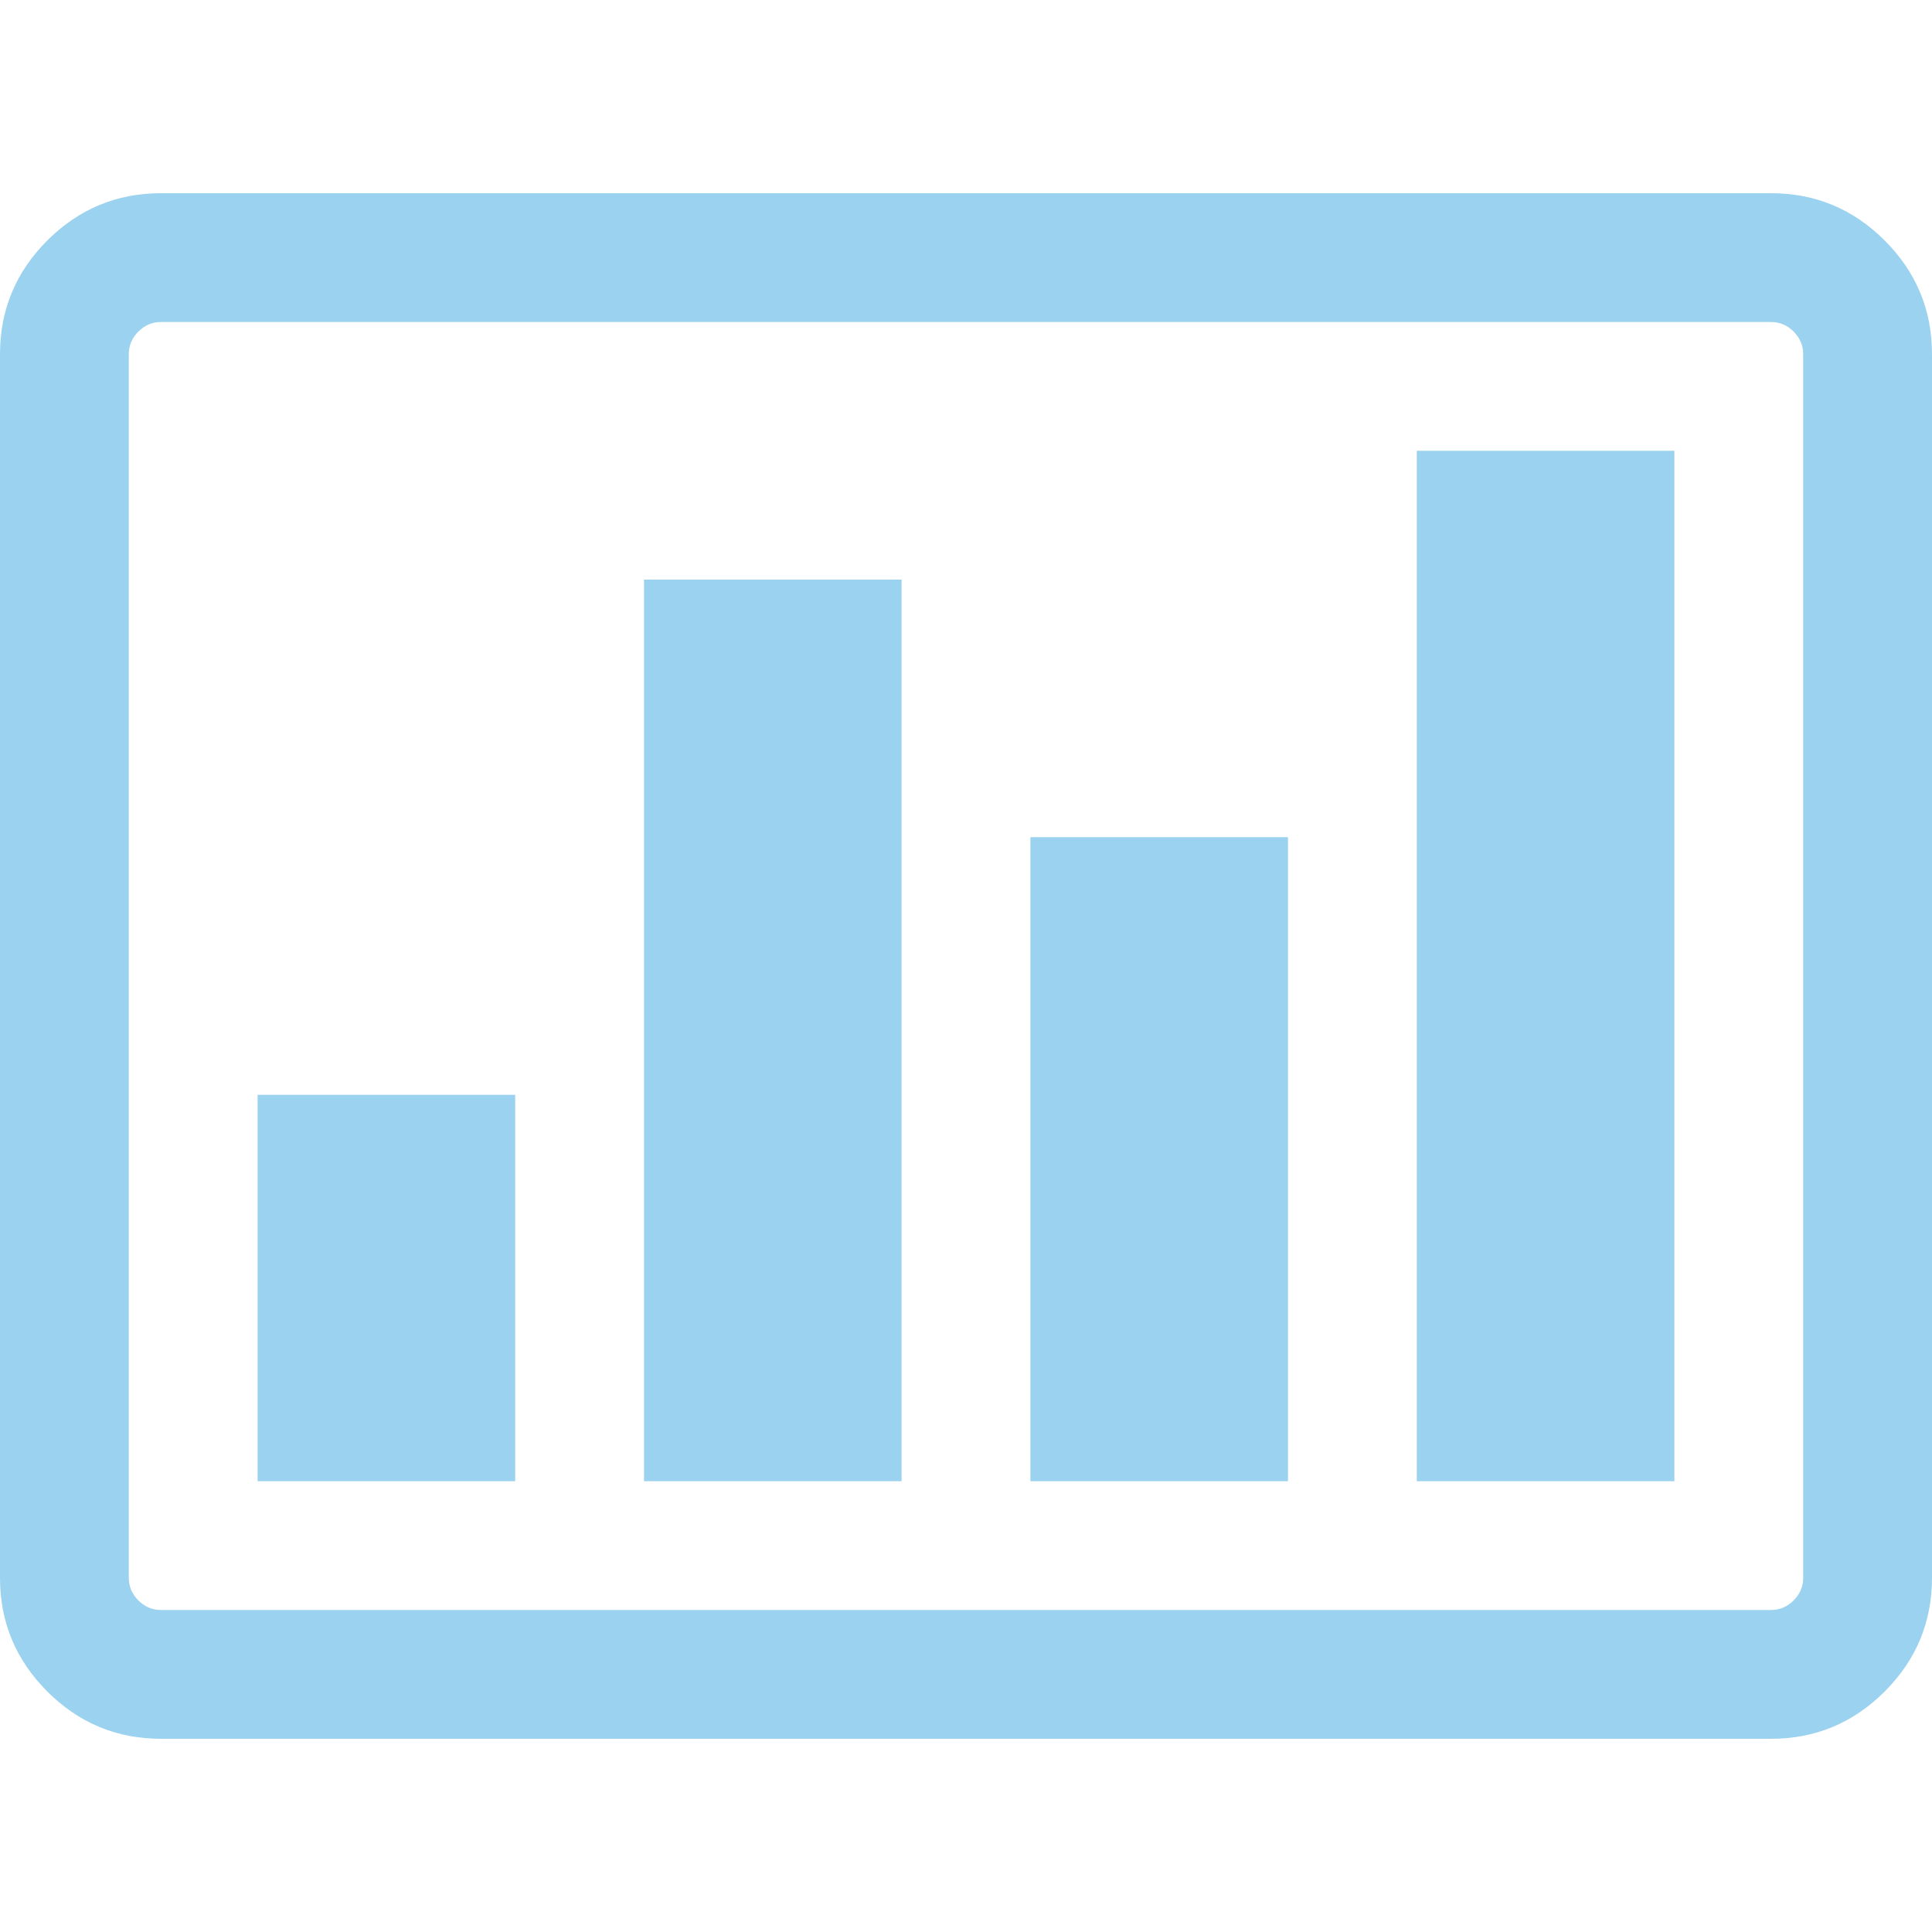 <?xml version="1.0" encoding="iso-8859-1"?>
<!-- Generator: Adobe Illustrator 16.0.0, SVG Export Plug-In . SVG Version: 6.00 Build 0)  -->
<!DOCTYPE svg PUBLIC "-//W3C//DTD SVG 1.1//EN" "http://www.w3.org/Graphics/SVG/1.1/DTD/svg11.dtd">
<svg xmlns="http://www.w3.org/2000/svg" xmlns:xlink="http://www.w3.org/1999/xlink" version="1.1" id="Capa_1" x="0px" y="0px" width="512px" height="512px" viewBox="0 0 548.176 548.176" style="enable-background:new 0 0 548.176 548.176;" xml:space="preserve">
<g>
	<g>
		<path d="M534.75,68.238c-8.945-8.945-19.694-13.417-32.261-13.417H45.681c-12.562,0-23.313,4.471-32.264,13.417    C4.471,77.185,0,87.936,0,100.499v347.173c0,12.566,4.471,23.318,13.417,32.264c8.951,8.946,19.702,13.419,32.264,13.419h456.815    c12.56,0,23.312-4.473,32.258-13.419c8.945-8.945,13.422-19.697,13.422-32.264V100.499    C548.176,87.936,543.699,77.185,534.75,68.238z M511.627,447.672c0,2.478-0.903,4.62-2.711,6.427    c-1.81,1.807-3.952,2.71-6.427,2.71H45.681c-2.473,0-4.615-0.903-6.423-2.71c-1.807-1.813-2.712-3.949-2.712-6.427V100.499    c0-2.474,0.902-4.611,2.712-6.423c1.809-1.804,3.951-2.708,6.423-2.708h456.815c2.471,0,4.613,0.902,6.42,2.708    c1.808,1.812,2.711,3.949,2.711,6.423V447.672L511.627,447.672z" fill="#9ad2ef"/>
		<rect x="73.092" y="310.635" width="73.089" height="109.632" fill="#9ad2ef"/>
		<rect x="182.728" y="164.452" width="73.085" height="255.814" fill="#9ad2ef"/>
		<rect x="292.362" y="237.541" width="73.083" height="182.726" fill="#9ad2ef"/>
		<rect x="401.994" y="127.907" width="73.091" height="292.36" fill="#9ad2ef"/>
	</g>
</g>
<g>
</g>
<g>
</g>
<g>
</g>
<g>
</g>
<g>
</g>
<g>
</g>
<g>
</g>
<g>
</g>
<g>
</g>
<g>
</g>
<g>
</g>
<g>
</g>
<g>
</g>
<g>
</g>
<g>
</g>
</svg>
